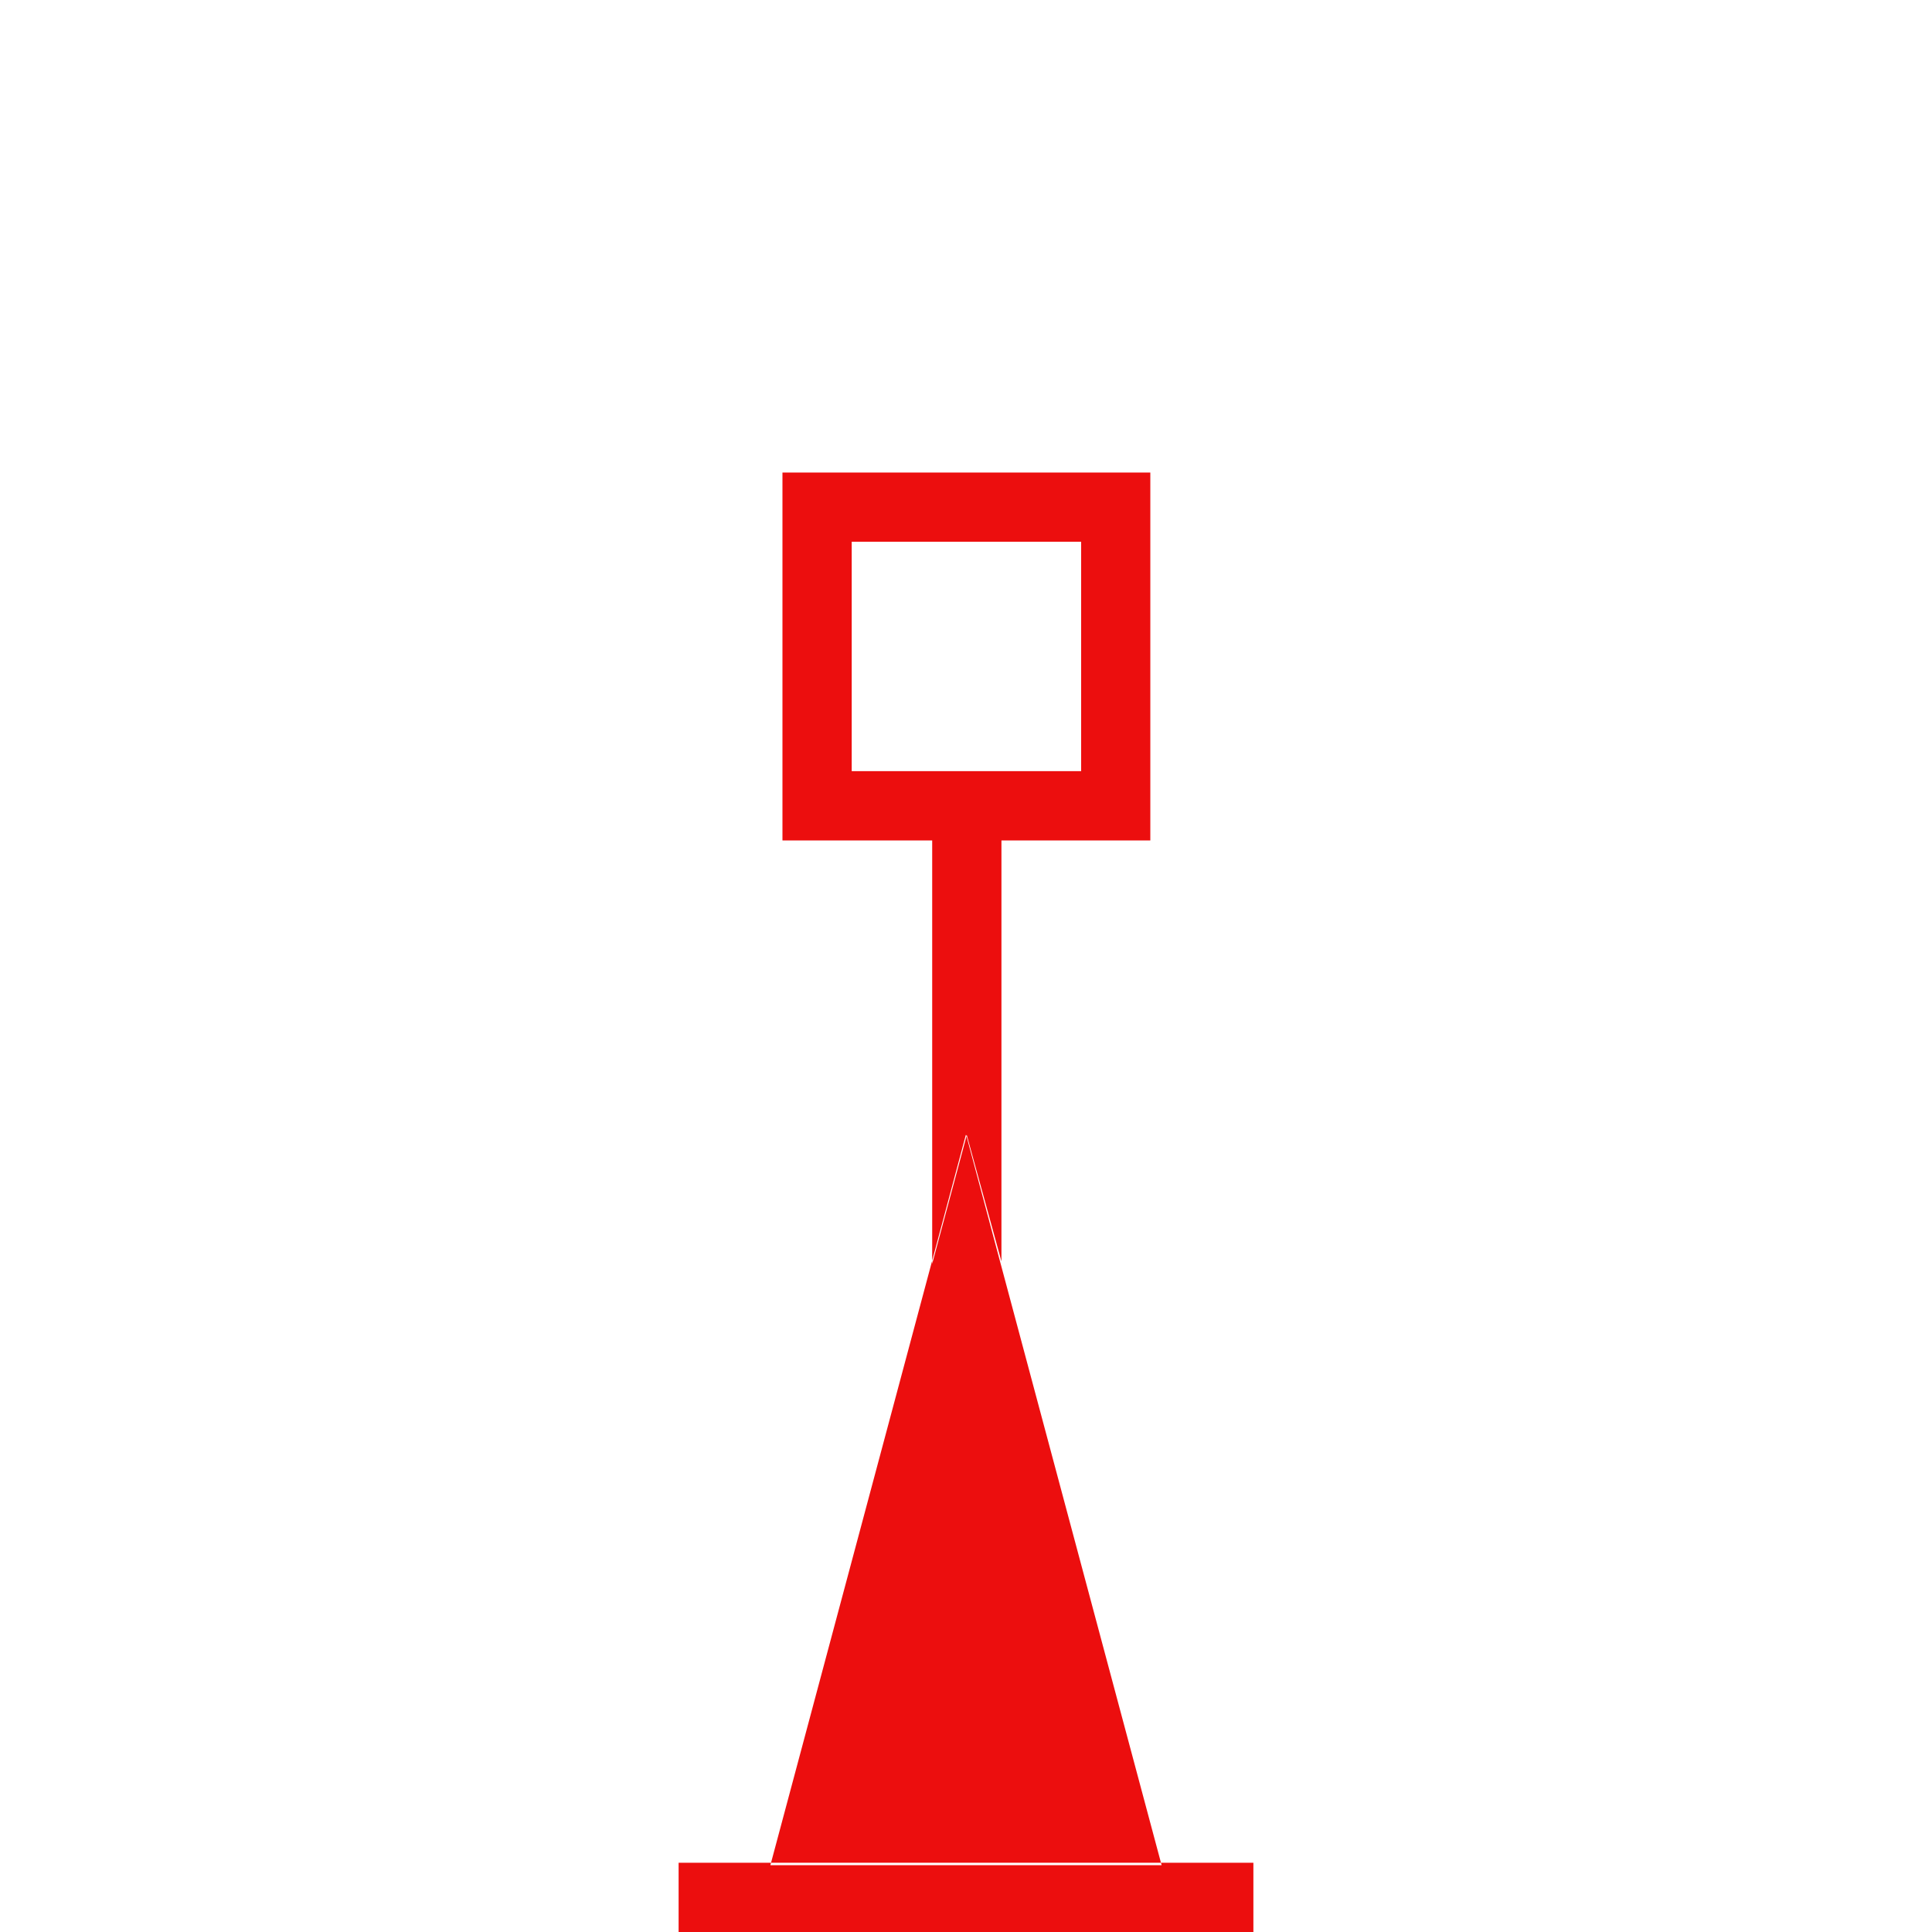 <?xml version="1.0" encoding="UTF-8"?>
<svg width="32px" height="32px" viewBox="0 0 32 32" version="1.1" xmlns="http://www.w3.org/2000/svg" xmlns:xlink="http://www.w3.org/1999/xlink">
    <title>61A9E581-855D-4B64-B4E9-8DD24B629016</title>
    <g id="Squat-laskuri" stroke="none" stroke-width="1" fill="none" fill-rule="evenodd">
        <g id="colors_and_typography" transform="translate(-1054, -1002)">
            <g id="turvalaite_ikonit" transform="translate(718, 906)">
                <g id="Asset-34" transform="translate(336, 96)">
                    <rect id="Rectangle" x="0" y="0" width="32" height="32"></rect>
                    <path d="M11.24,30.853 L20.76,30.853 L20.76,32 L11.24,32 L11.24,30.853 Z M19.24,30.893 L16,18.787 L12.76,30.893 L19.24,30.893 Z M12.96,7.827 L19.053,7.827 L19.053,13.92 L12.96,13.92 L12.96,7.827 Z M14.107,8.973 L14.107,12.773 L17.907,12.773 L17.907,8.973 L14.107,8.973 Z M15.44,13.92 L15.44,18.8 L16.587,18.8 L16.587,13.92 L15.44,13.92 Z M15.44,20.933 L15.44,18.8 L16.013,18.8 L15.44,20.933 Z M16.587,20.893 L16.013,18.8 L16.587,18.8 L16.587,20.893 Z" id="Shape" fill="#EC0E0E" fill-rule="nonzero"></path>
                </g>
            </g>
        </g>
    </g>
</svg>